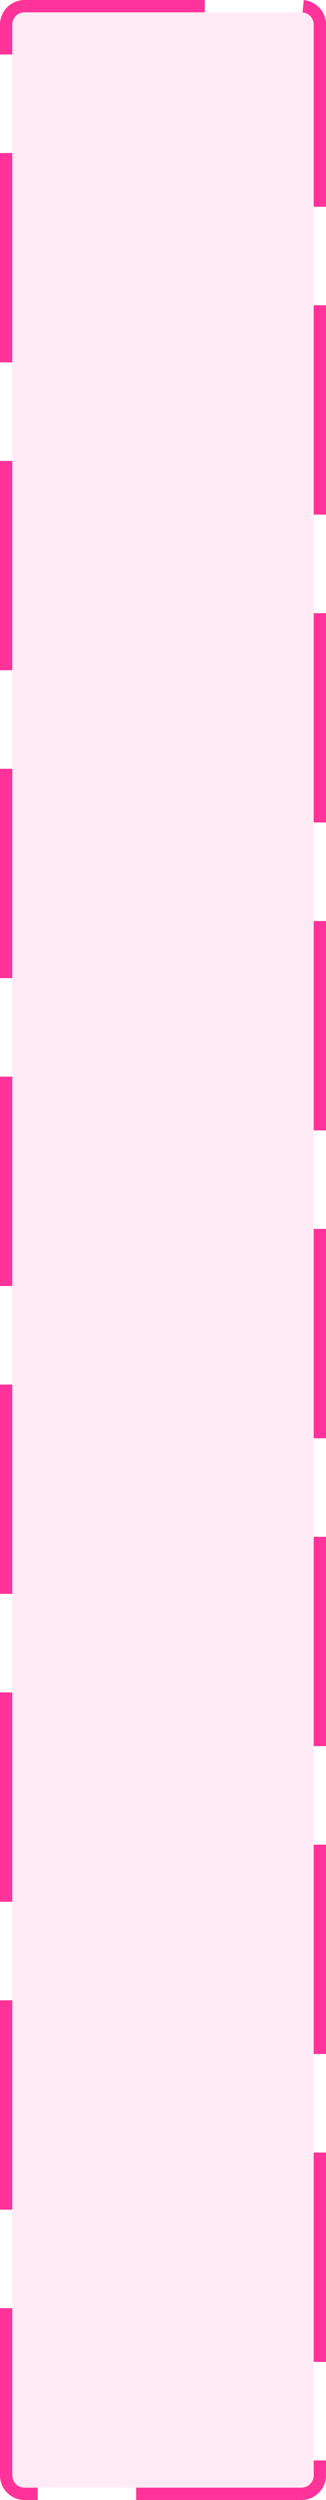 ﻿<?xml version="1.0" encoding="utf-8"?>
<svg version="1.1" xmlns:xlink="http://www.w3.org/1999/xlink" width="53px" height="406px" xmlns="http://www.w3.org/2000/svg">
  <g transform="matrix(1 0 0 1 -2130 -375 )">
    <path d="M 2132 379  A 2 2 0 0 1 2134 377 L 2179 377  A 2 2 0 0 1 2181 379 L 2181 777  A 2 2 0 0 1 2179 779 L 2134 779  A 2 2 0 0 1 2132 777 L 2132 379  Z " fill-rule="nonzero" fill="#ff3399" stroke="none" fill-opacity="0.098" />
    <path d="M 2131 379  A 3 3 0 0 1 2134 376 L 2179 376  A 3 3 0 0 1 2182 379 L 2182 777  A 3 3 0 0 1 2179 780 L 2134 780  A 3 3 0 0 1 2131 777 L 2131 379  Z " stroke-width="2" stroke-dasharray="34,16" stroke="#ff3399" fill="none" />
  </g>
</svg>